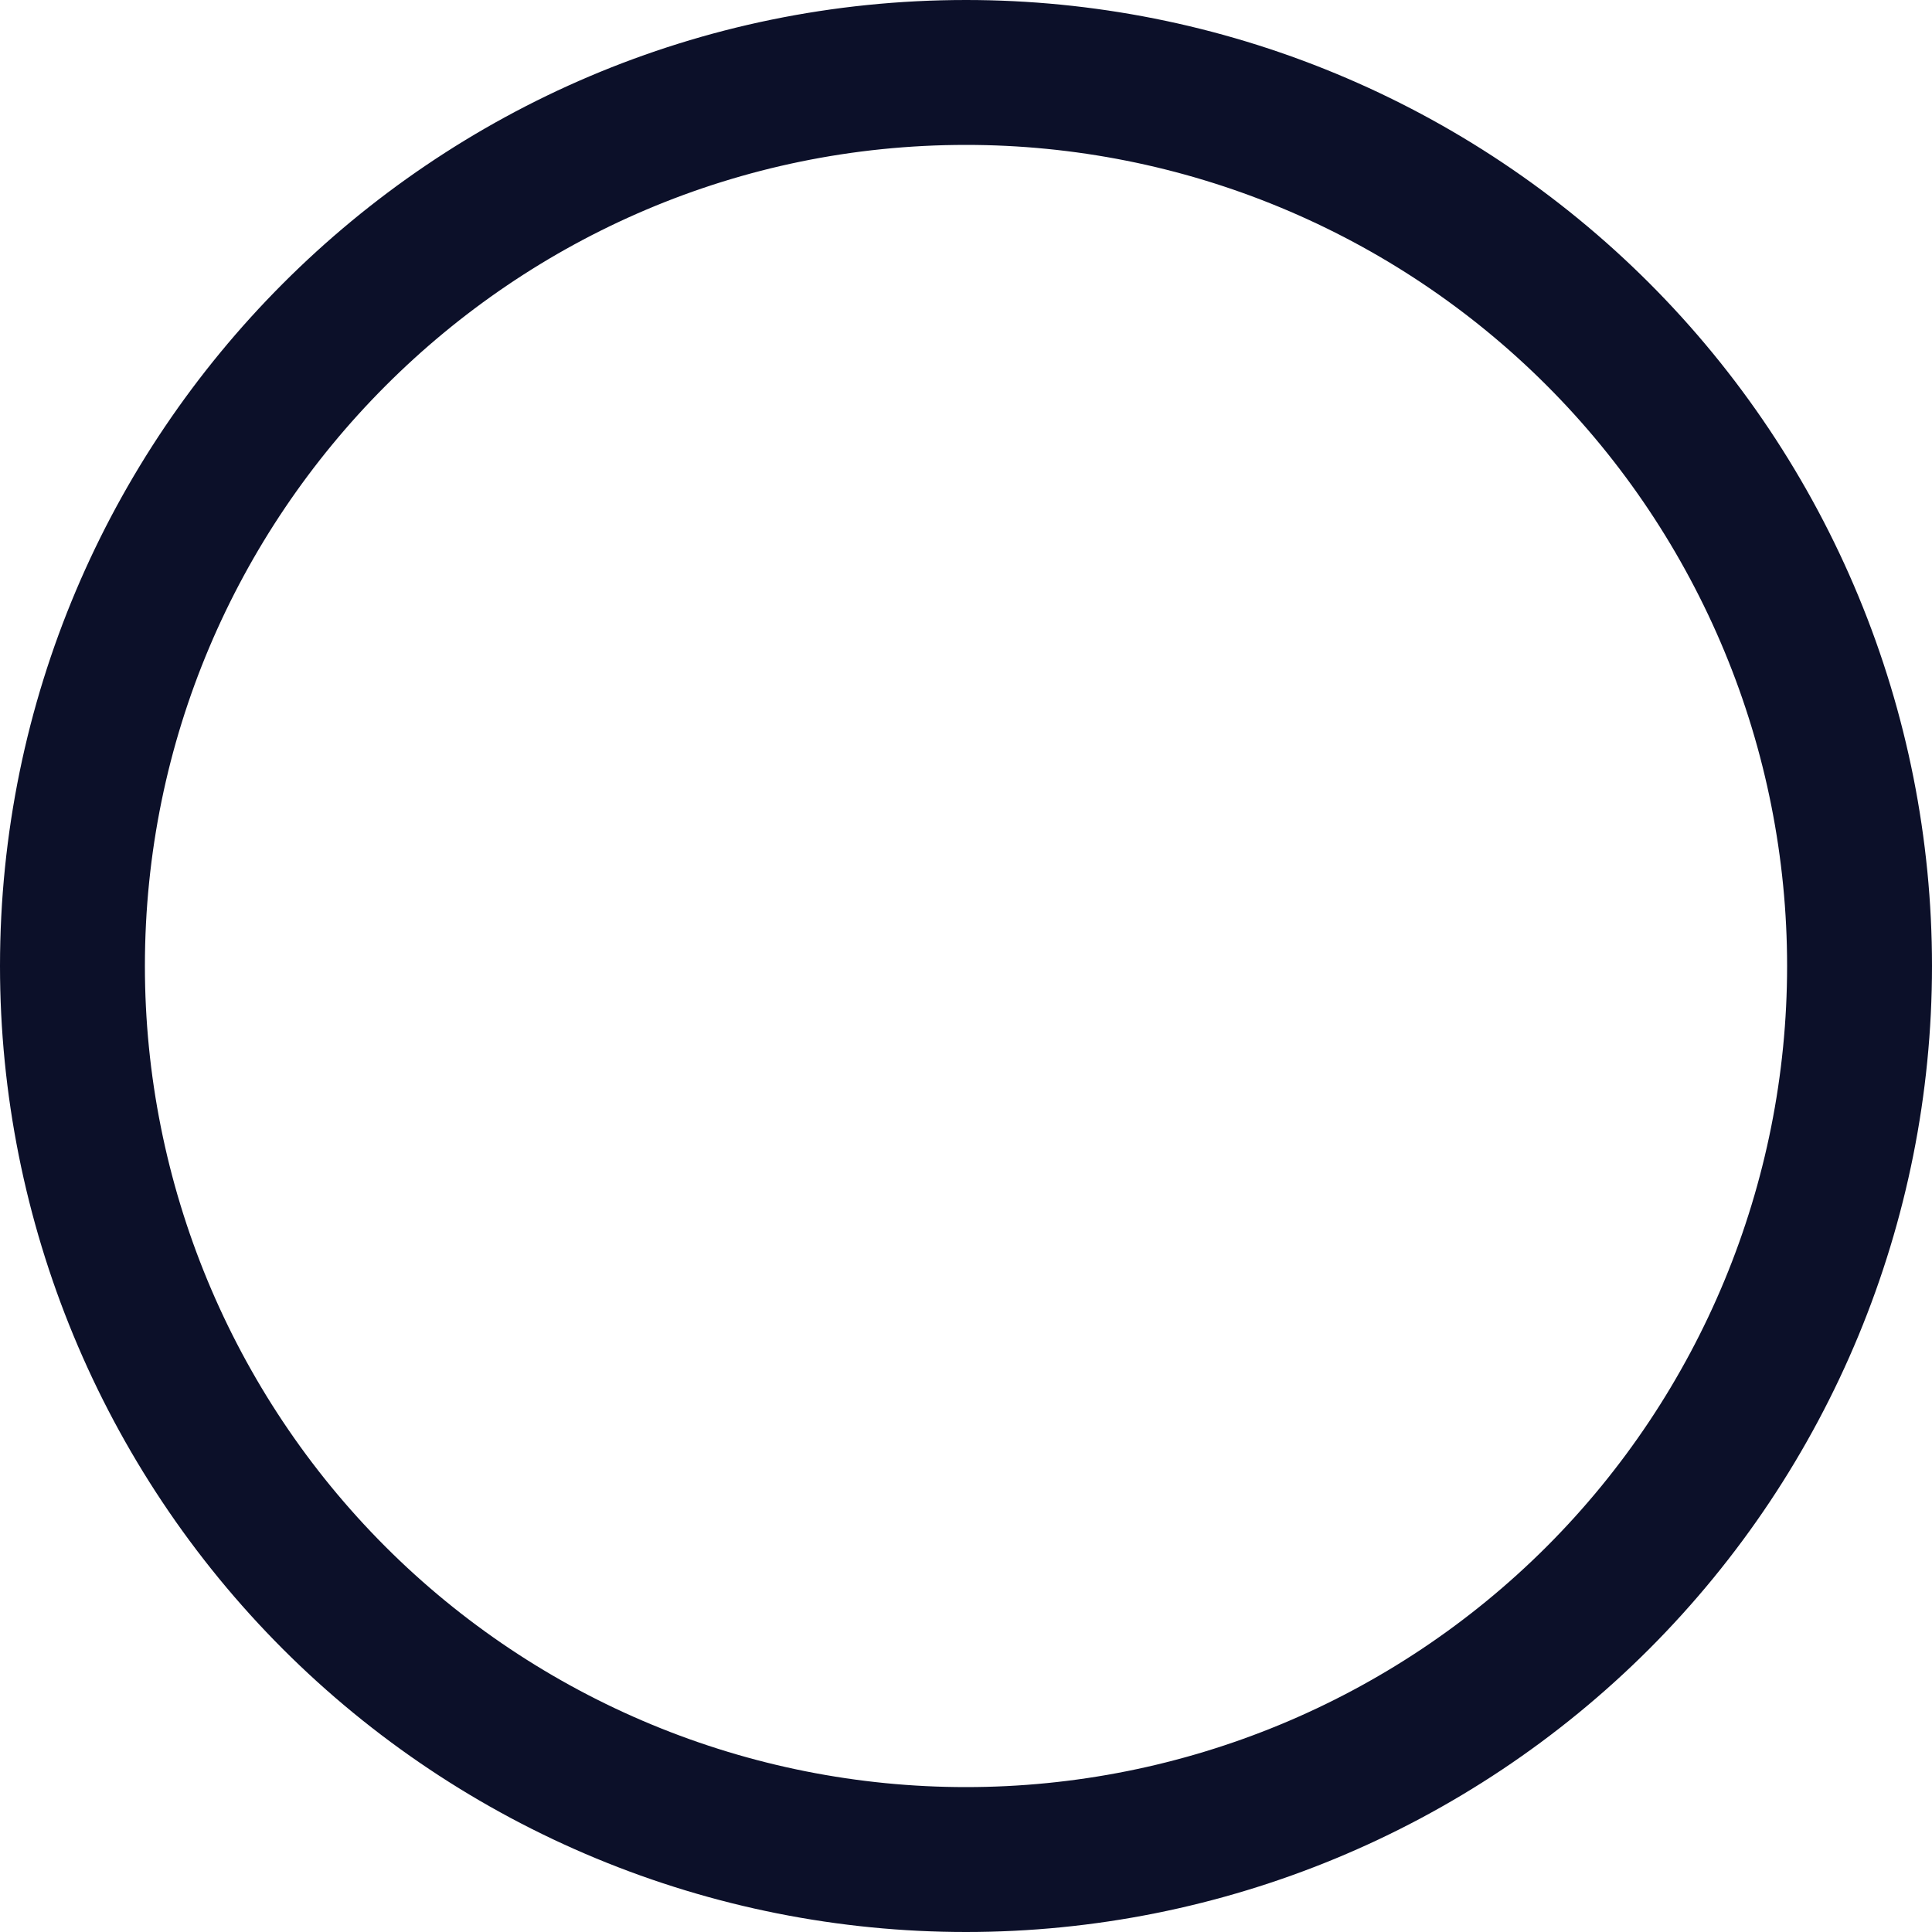 <svg width="20" height="20" viewBox="0 0 20 20" fill="none" xmlns="http://www.w3.org/2000/svg">
<path d="M0.75 10C0.75 4.913 4.886 0.75 10 0.75C11.215 0.75 12.418 0.989 13.54 1.454C14.662 1.919 15.682 2.6 16.541 3.459C17.4 4.318 18.081 5.338 18.546 6.46C19.011 7.582 19.25 8.785 19.25 10C19.25 12.453 18.275 14.806 16.541 16.541C14.806 18.275 12.453 19.25 10 19.25C8.785 19.25 7.582 19.011 6.46 18.546C5.338 18.081 4.318 17.4 3.459 16.541C1.725 14.806 0.75 12.453 0.75 10Z" stroke="#0C1029" stroke-width="1.5"/>
</svg>
